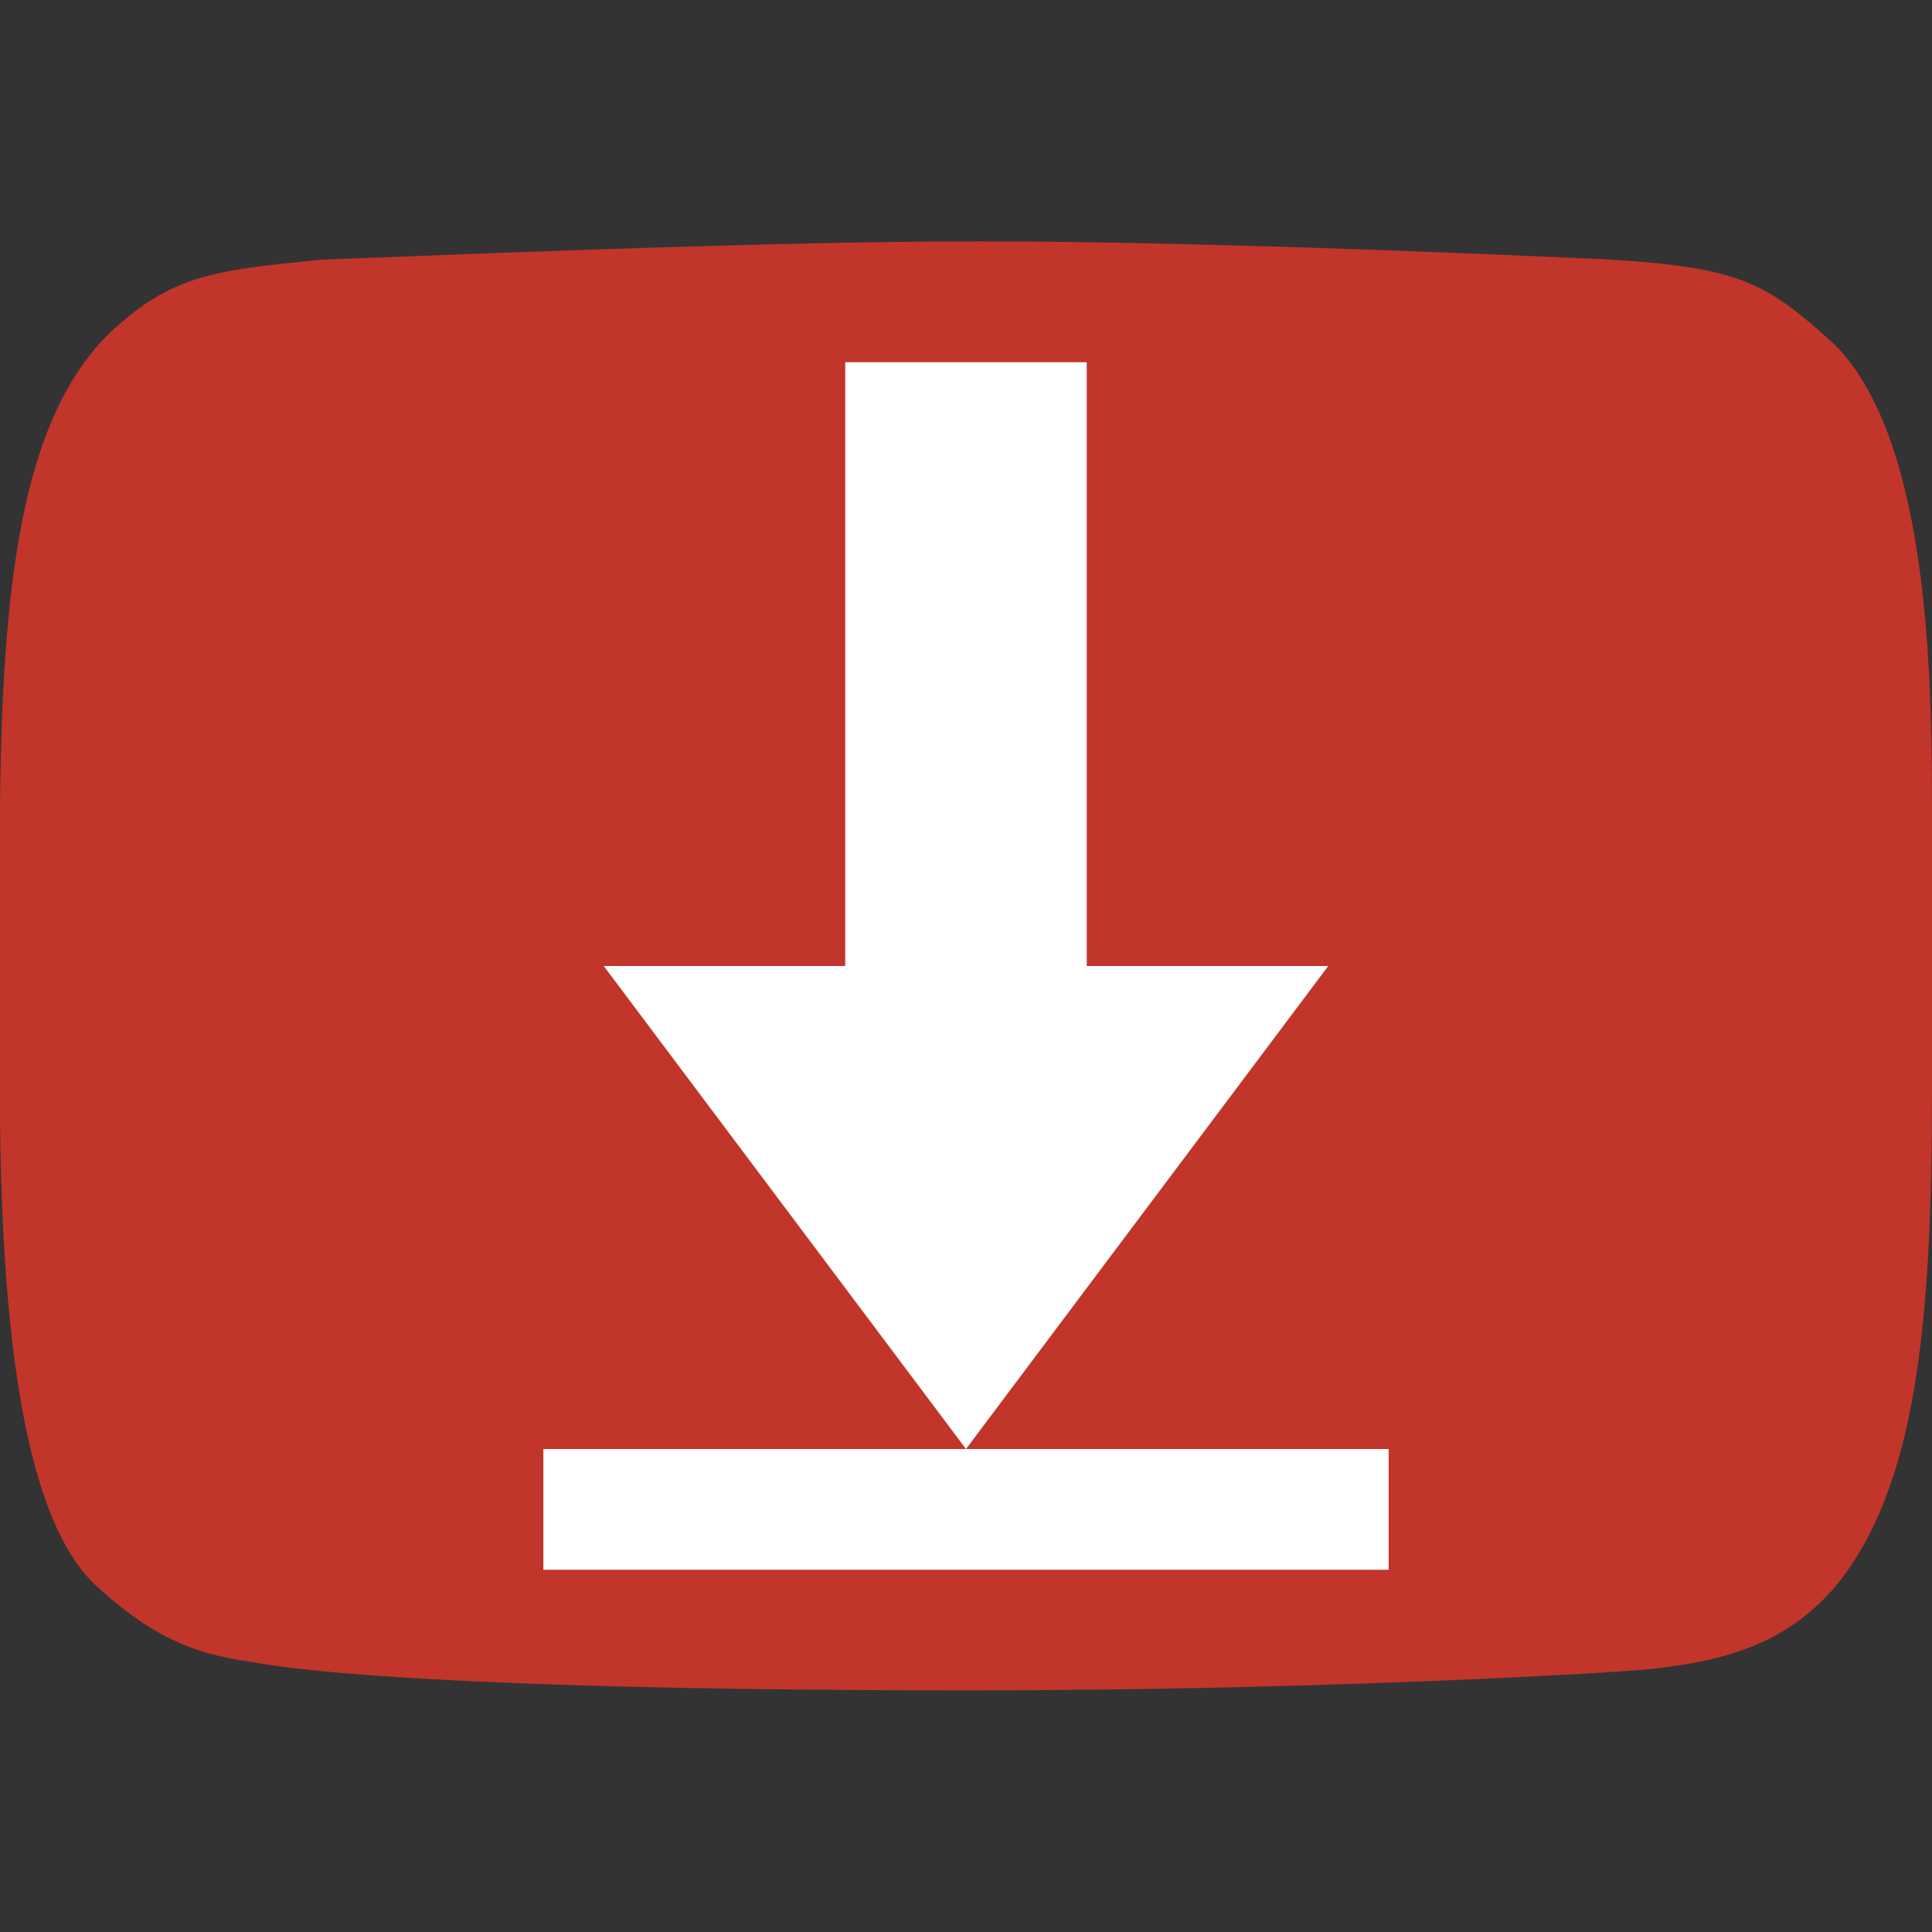 <svg height="16" width="16" xmlns="http://www.w3.org/2000/svg"><rect width="100%" height="100%" fill="#333333" stroke="none"/><path d="m2.653 2.152c-.899.086-1.23.135-1.721.583-.755.711-.933 2.106-.933 4.244v2.034c0 2.437.303 3.677.808 4.129.577.529.959.57 1.341.633.149.023 1.206.224 5.89.224 2.92 0 5.429-.149 5.688-.182.419-.057 1.012-.138 1.471-.675.671-.812.803-2.161.803-4.117v-2.367c0-1.265-.065-3.052-.803-3.802-.56-.505-.764-.646-1.92-.709-.326-.015-3.176-.149-5.169-.148-1.87 0-4.628.123-5.455.152z" fill="#c2352a"/><path d="m9 3v5h2l-3 4-3-4h2v-5zm-4.5 9h7v1h-7z" fill="#fff"/></svg>